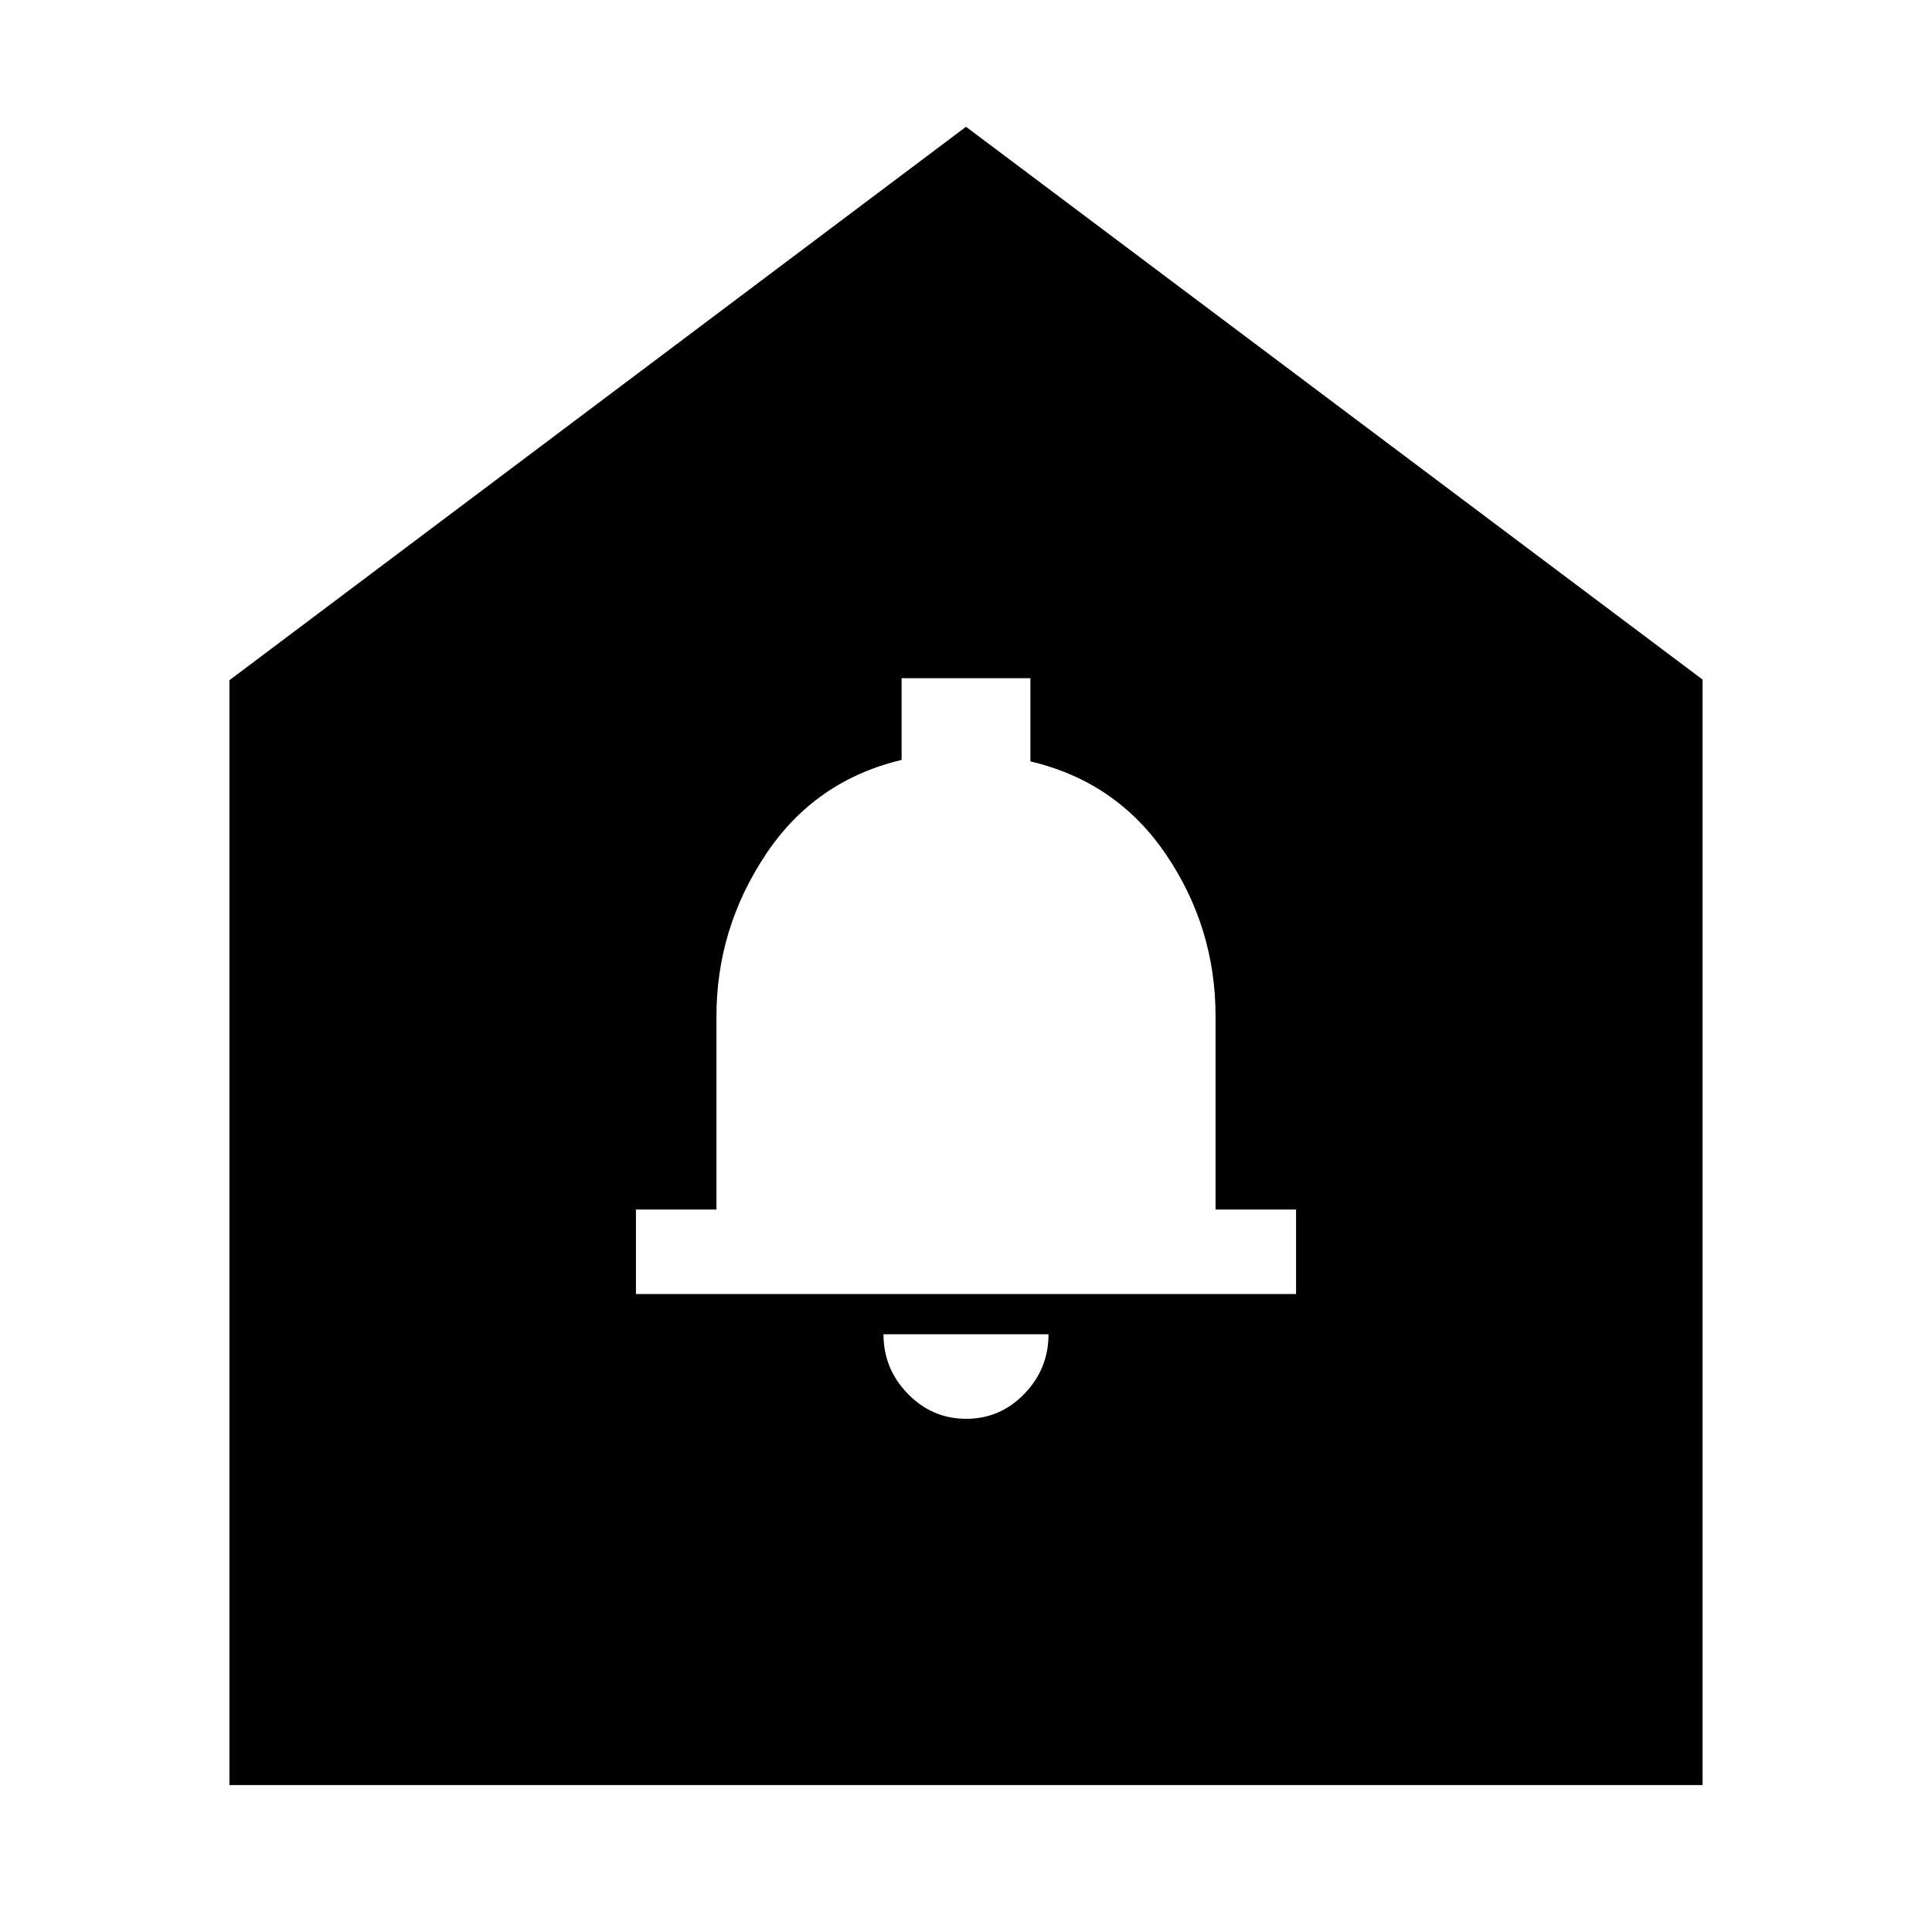 <svg xmlns="http://www.w3.org/2000/svg" height="24" viewBox="0 -960 960 960" width="24"><path d="M480.11-255Q497-255 509-267.42q12-12.43 12-29.58h-82q0 17.15 12.11 29.58 12.1 12.42 29 12.42ZM316-317h328v-42h-40v-96.09q0-43.91-24.53-80.2-24.54-36.29-67.47-46.37V-623h-64v40.6q-43.13 10.28-67.57 47.08Q356-498.52 356-455v96h-40v42ZM114-73v-549l366-275 366 274.67V-73H114Z"/></svg>